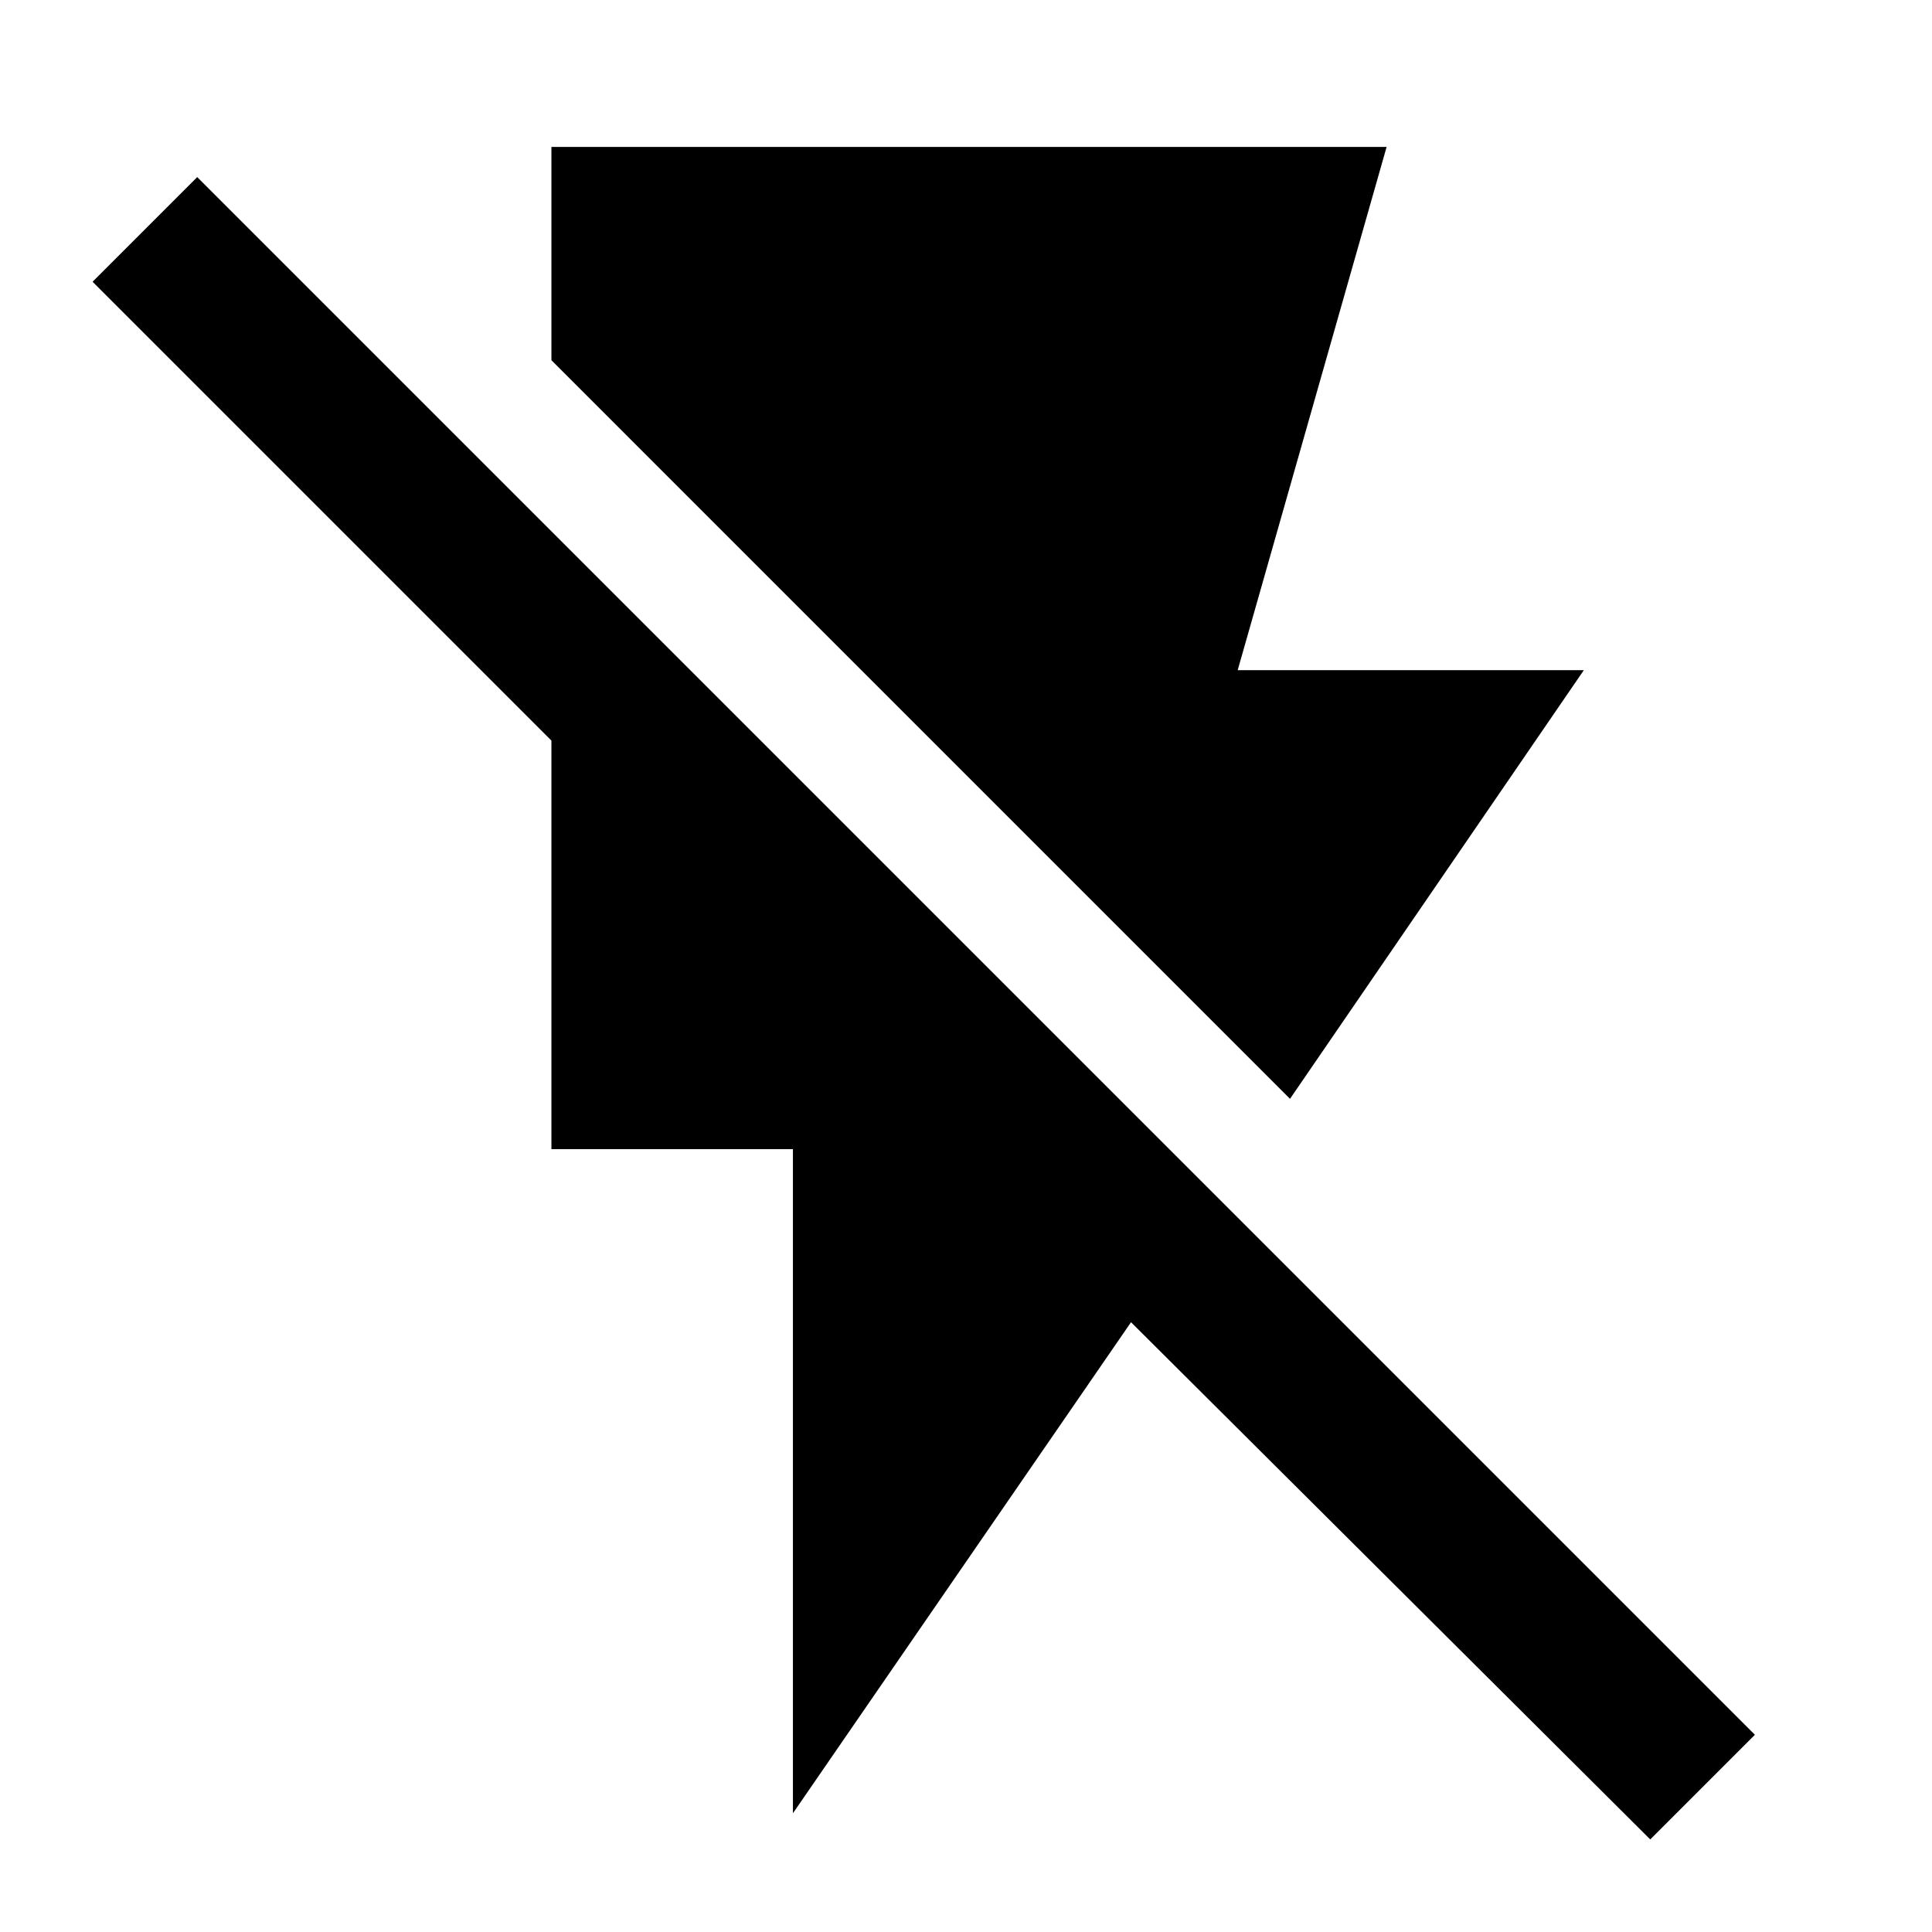 <svg xmlns="http://www.w3.org/2000/svg" height="48" viewBox="0 -960 960 960" width="48"><path d="M274-887h415l-74 260h172L641-414 274-781v-106ZM394-59v-330H274v-203L46-820l52-52L872-98l-52 52-258-257L394-59Z"/></svg>